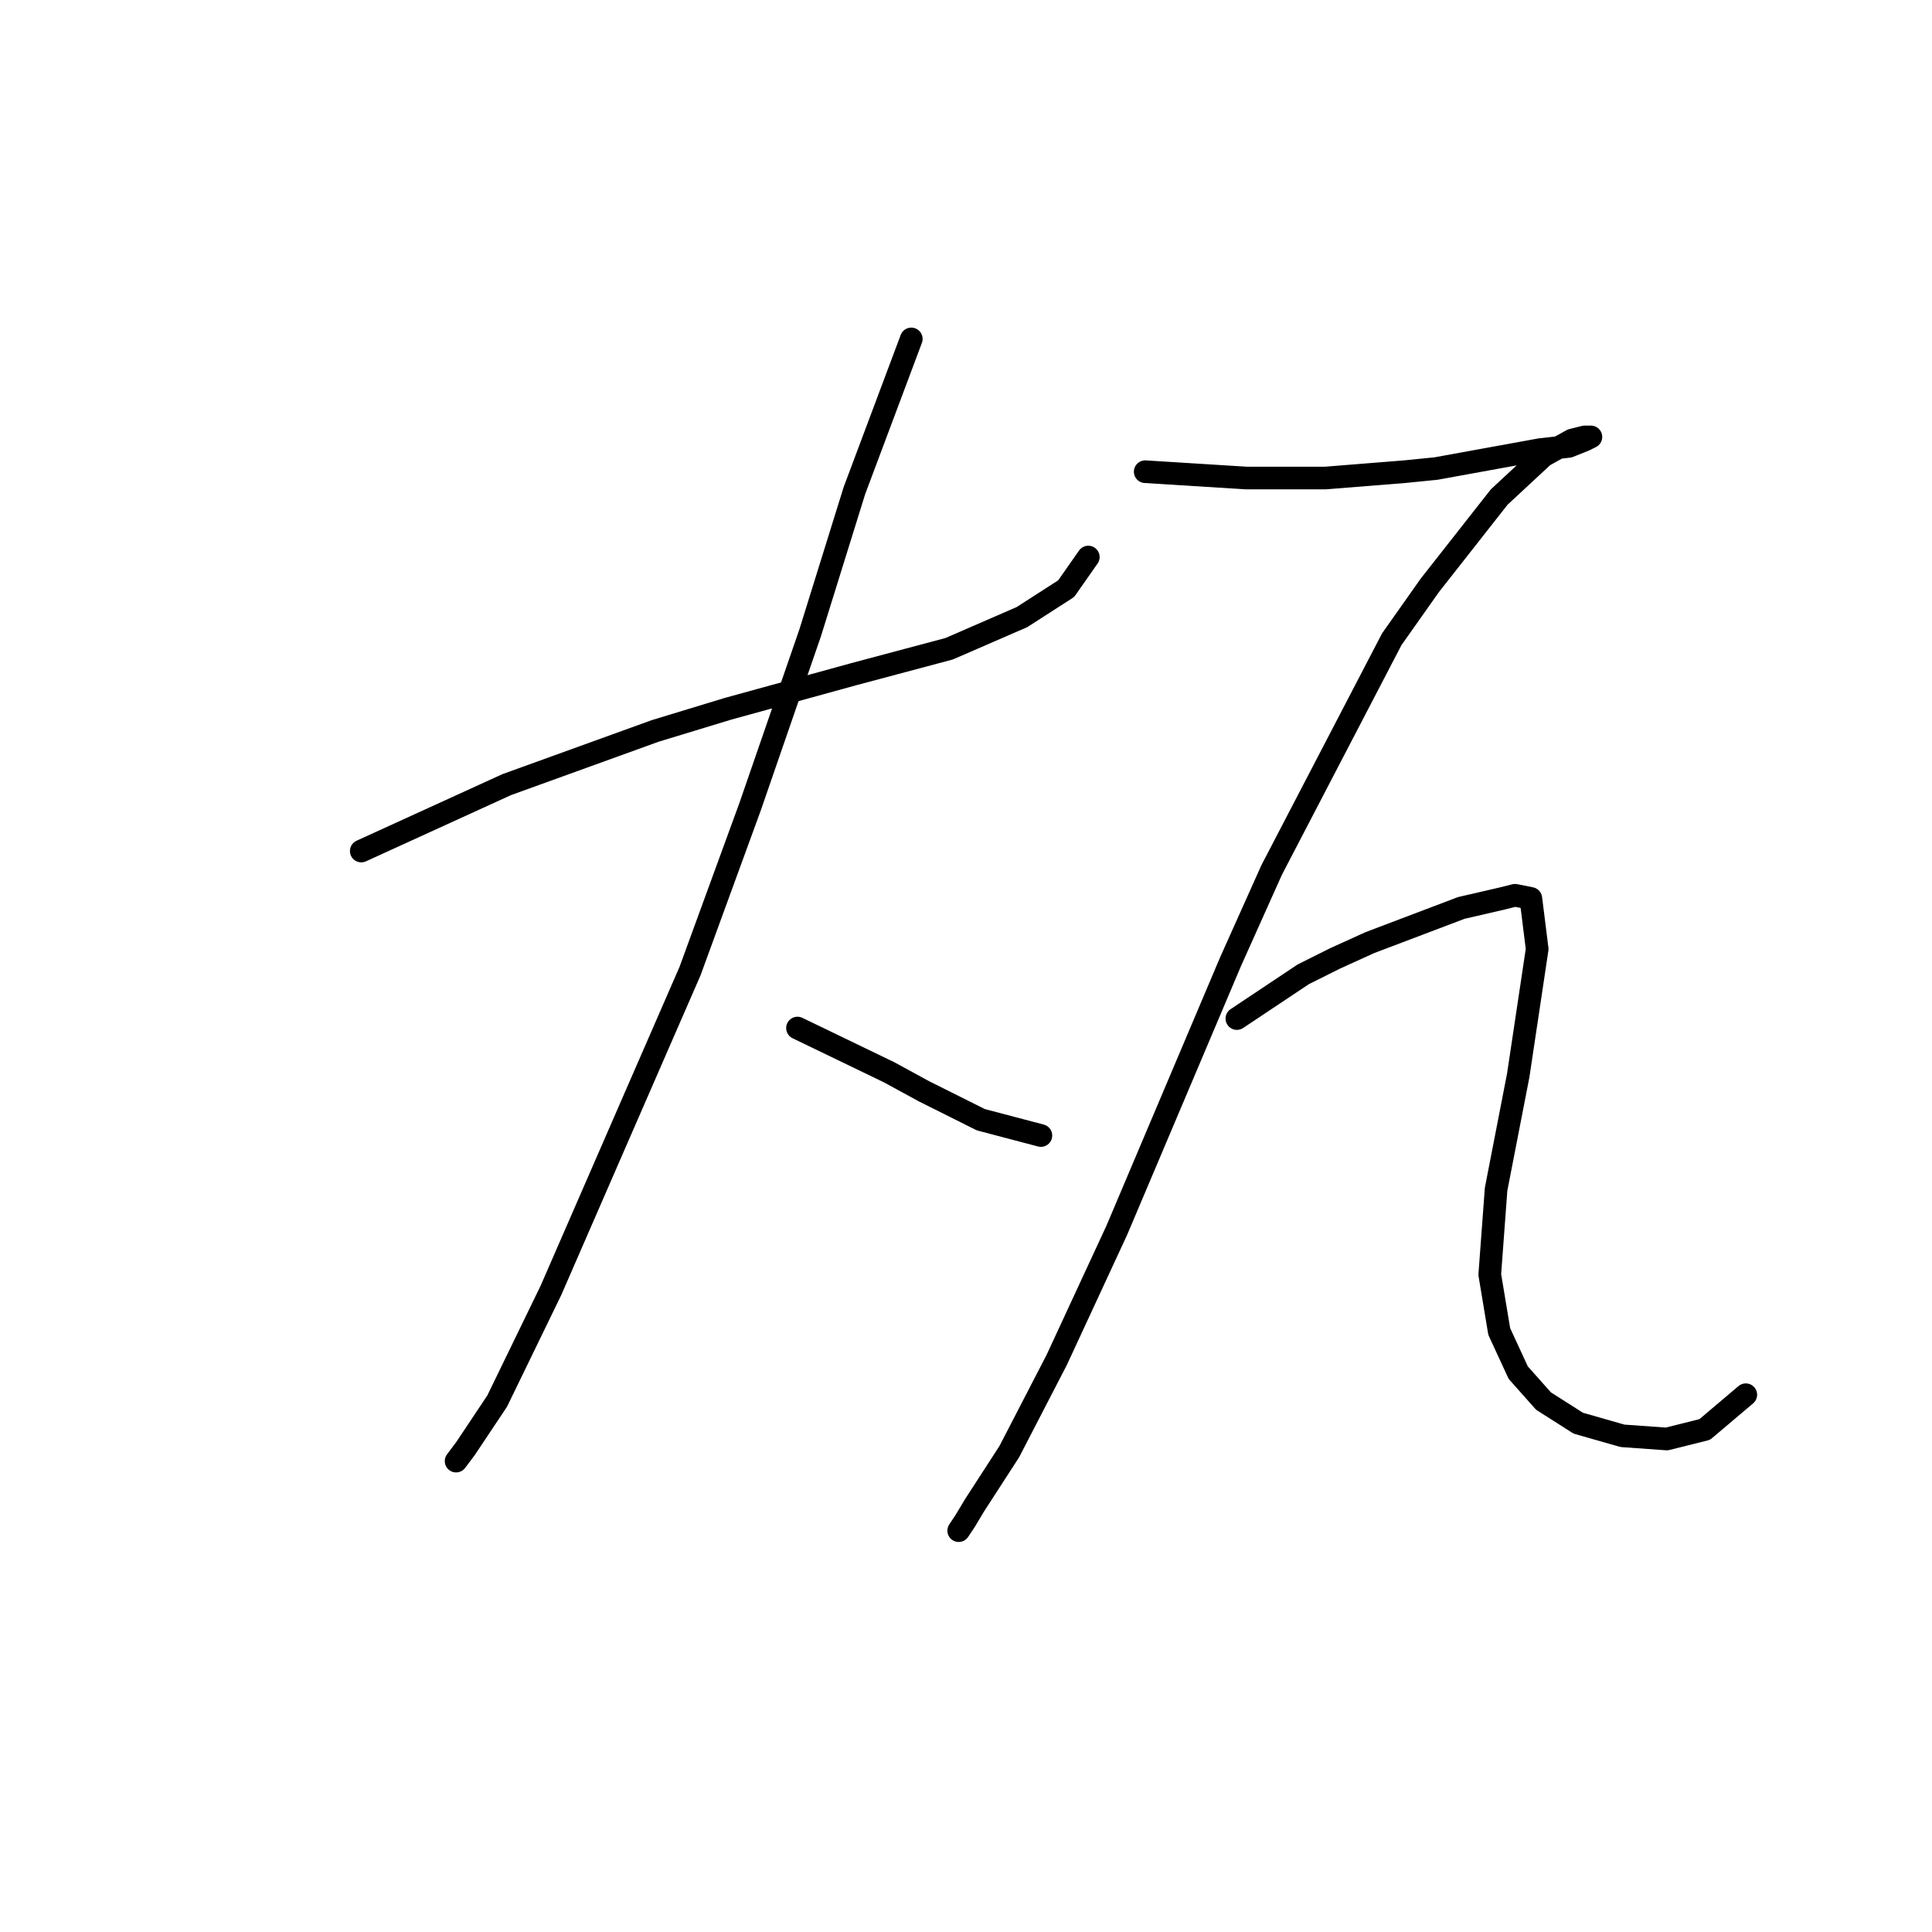 <?xml version="1.0" standalone="no"?>
    <svg width="256" height="256" xmlns="http://www.w3.org/2000/svg" version="1.1">
    <polyline stroke="black" stroke-width="3" stroke-linecap="round" fill="transparent" stroke-linejoin="round" points="47.869 112.766 67.137 103.97 86.823 96.85 96.456 93.918 113.211 89.31 125.776 85.959 135.41 81.771 141.274 78.001 144.206 73.812 144.206 73.812 " />
        <polyline stroke="black" stroke-width="3" stroke-linecap="round" fill="transparent" stroke-linejoin="round" points="120.75 44.911 113.211 65.016 107.347 83.865 99.388 106.902 91.43 128.683 84.31 145.018 73 170.987 65.88 185.647 61.691 191.93 60.435 193.605 60.435 193.605 " />
        <polyline stroke="black" stroke-width="3" stroke-linecap="round" fill="transparent" stroke-linejoin="round" points="105.671 136.222 117.818 142.086 122.426 144.599 126.614 146.693 129.965 148.369 137.923 150.463 137.923 150.463 " />
        <polyline stroke="black" stroke-width="3" stroke-linecap="round" fill="transparent" stroke-linejoin="round" points="151.746 62.503 165.149 63.341 170.175 63.341 175.62 63.341 186.092 62.503 190.28 62.085 204.103 59.571 207.872 59.152 209.967 58.315 210.804 57.896 210.385 57.896 209.967 57.896 208.291 58.315 204.521 60.409 198.657 65.854 189.443 77.582 184.416 84.703 168.5 115.279 163.055 127.426 147.976 163.029 140.018 180.202 133.735 192.349 129.127 199.469 127.871 201.564 127.033 202.82 127.033 202.82 " />
        <polyline stroke="black" stroke-width="3" stroke-linecap="round" fill="transparent" stroke-linejoin="round" points="163.892 134.965 172.688 129.102 176.877 127.007 181.484 124.913 193.631 120.306 199.076 119.049 200.752 118.63 202.846 119.049 203.684 125.751 201.171 142.505 198.239 157.584 197.401 168.893 198.657 176.432 201.171 181.877 204.521 185.647 209.129 188.579 214.993 190.255 220.857 190.673 225.883 189.417 231.328 184.809 231.328 184.809 " />
        </svg>